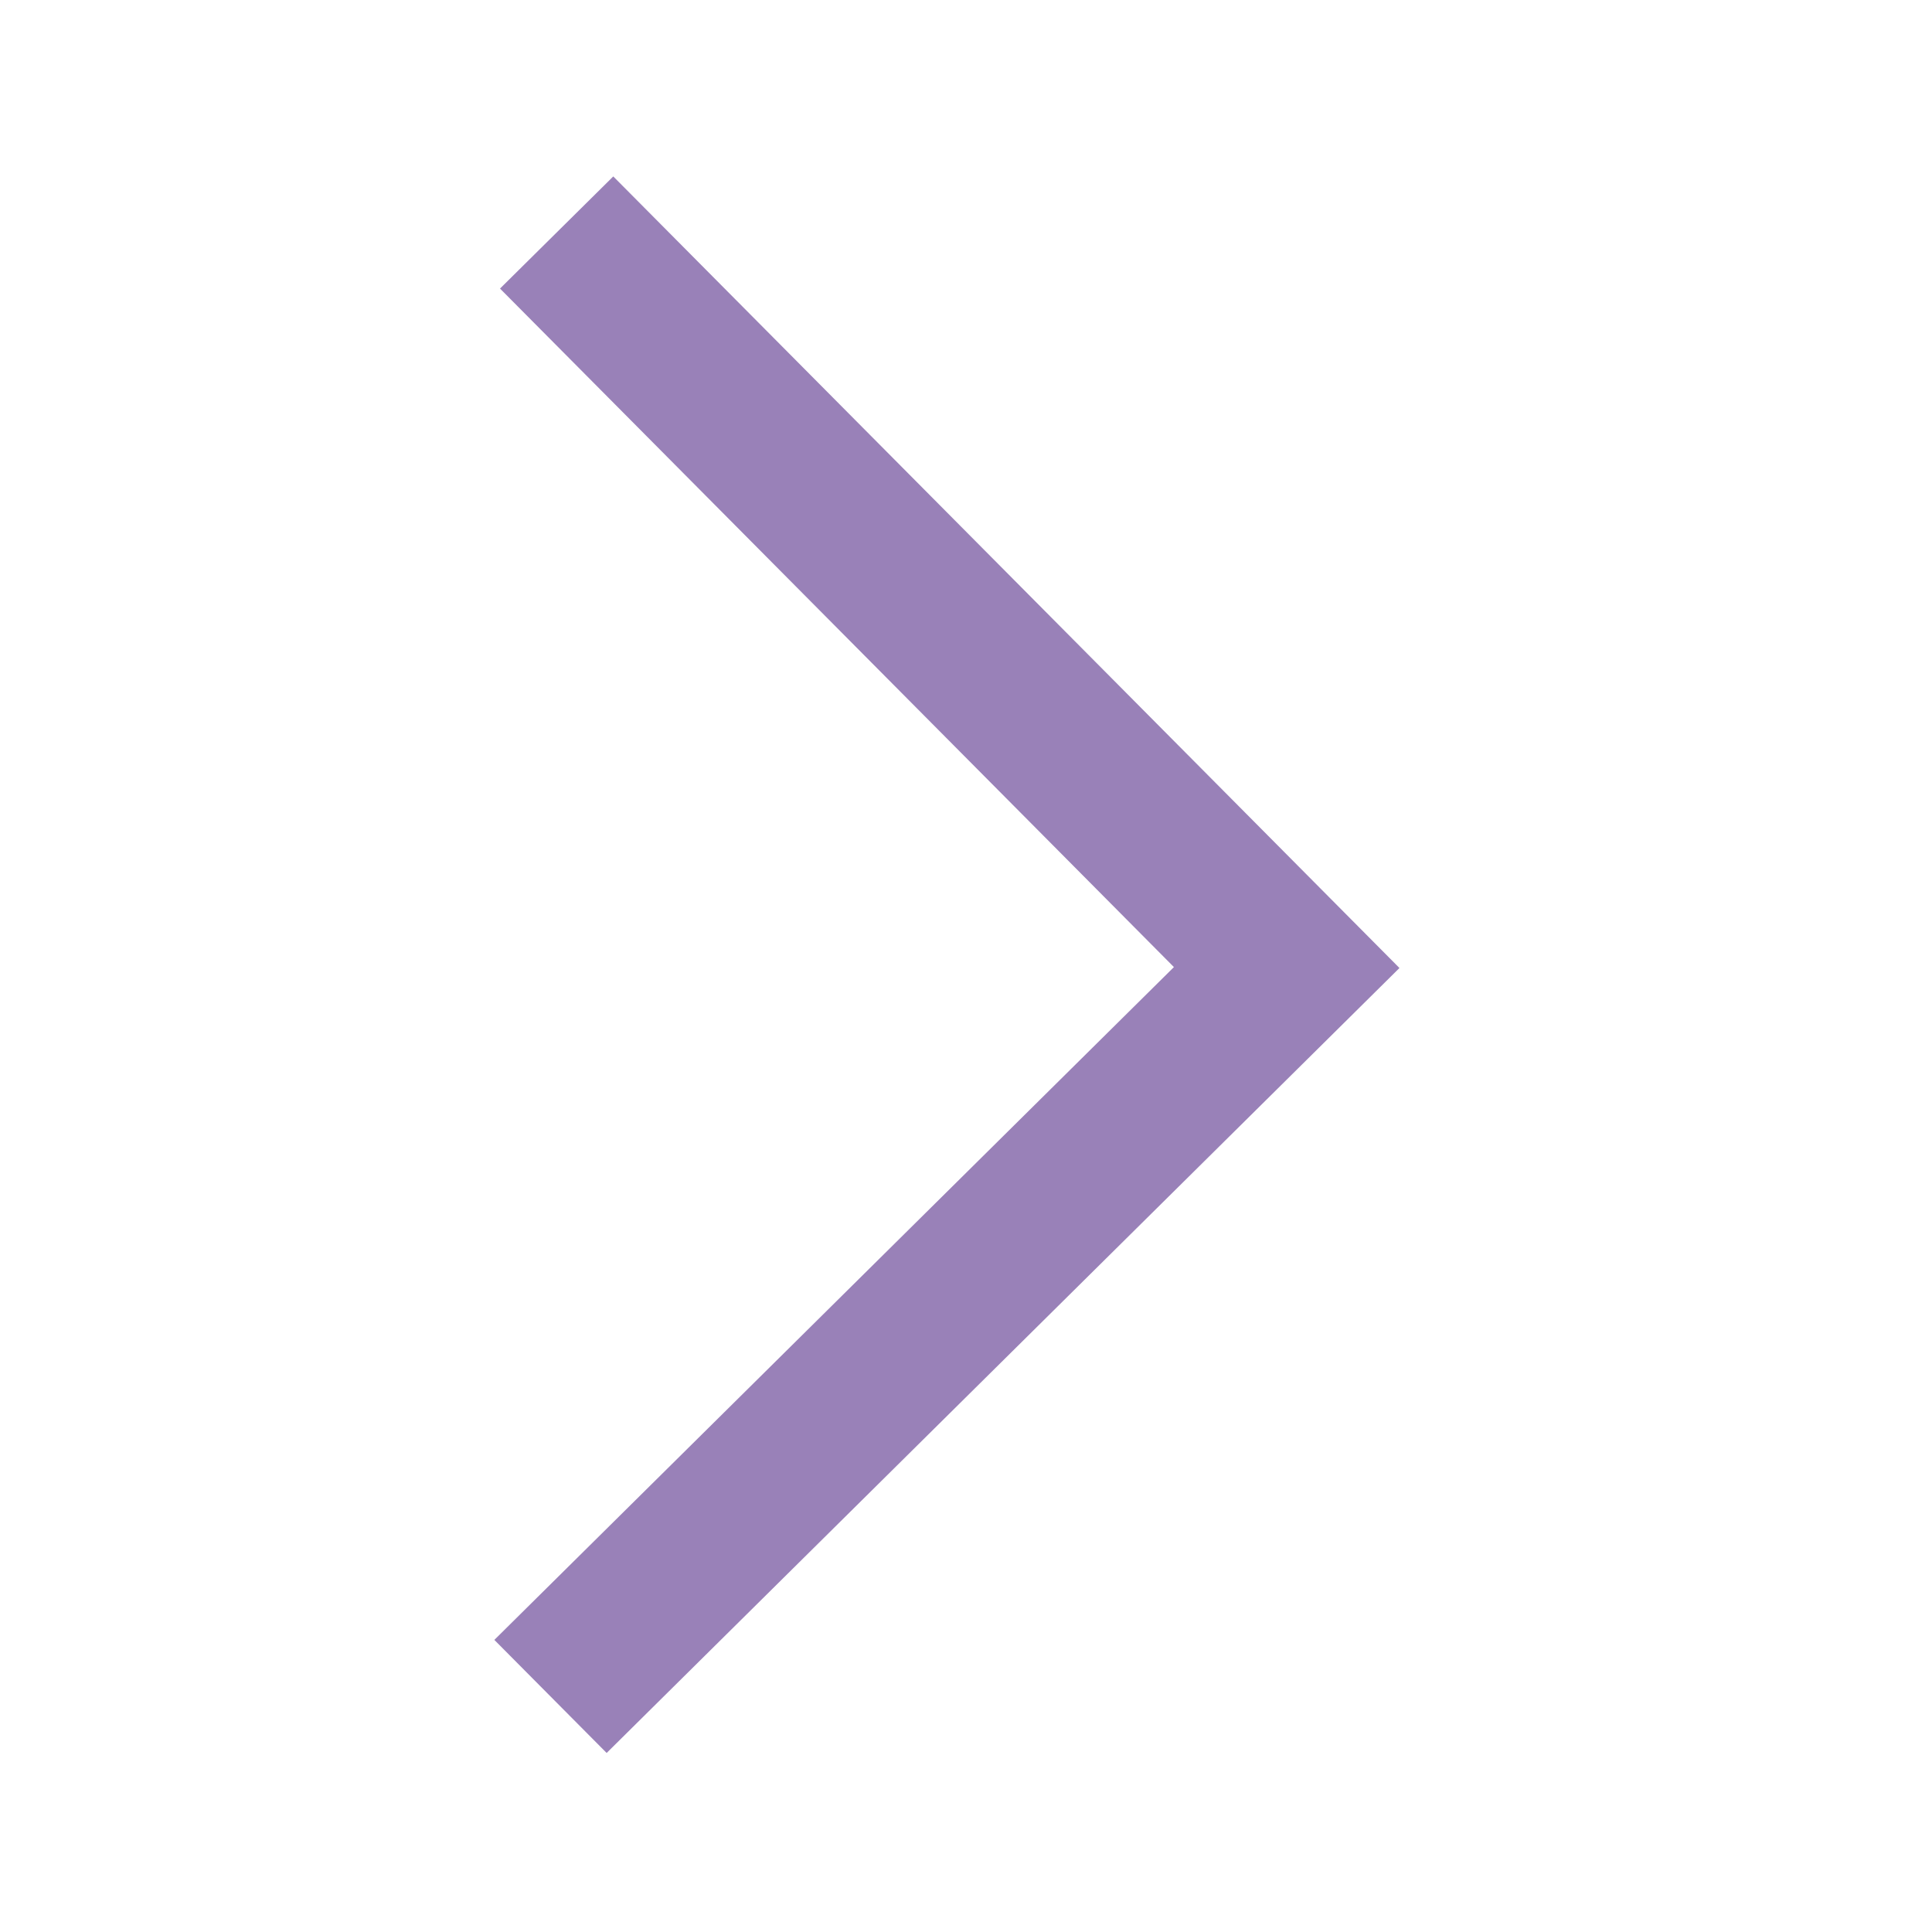 <svg
  t="1625820793034"
  class="icon"
  viewBox="0 0 1024 1024"
  version="1.1"
  xmlns="http://www.w3.org/2000/svg"
  p-id="2777"
  width="200"
  height="200"
>
  <path
    d="M325.048 93.511l-60.030 59.435 357.181 359.631-360.184 356.603 59.522 59.93 420.207-416.043z"
    p-id="2778"
    fill="#9981B8"
  ></path>
</svg>